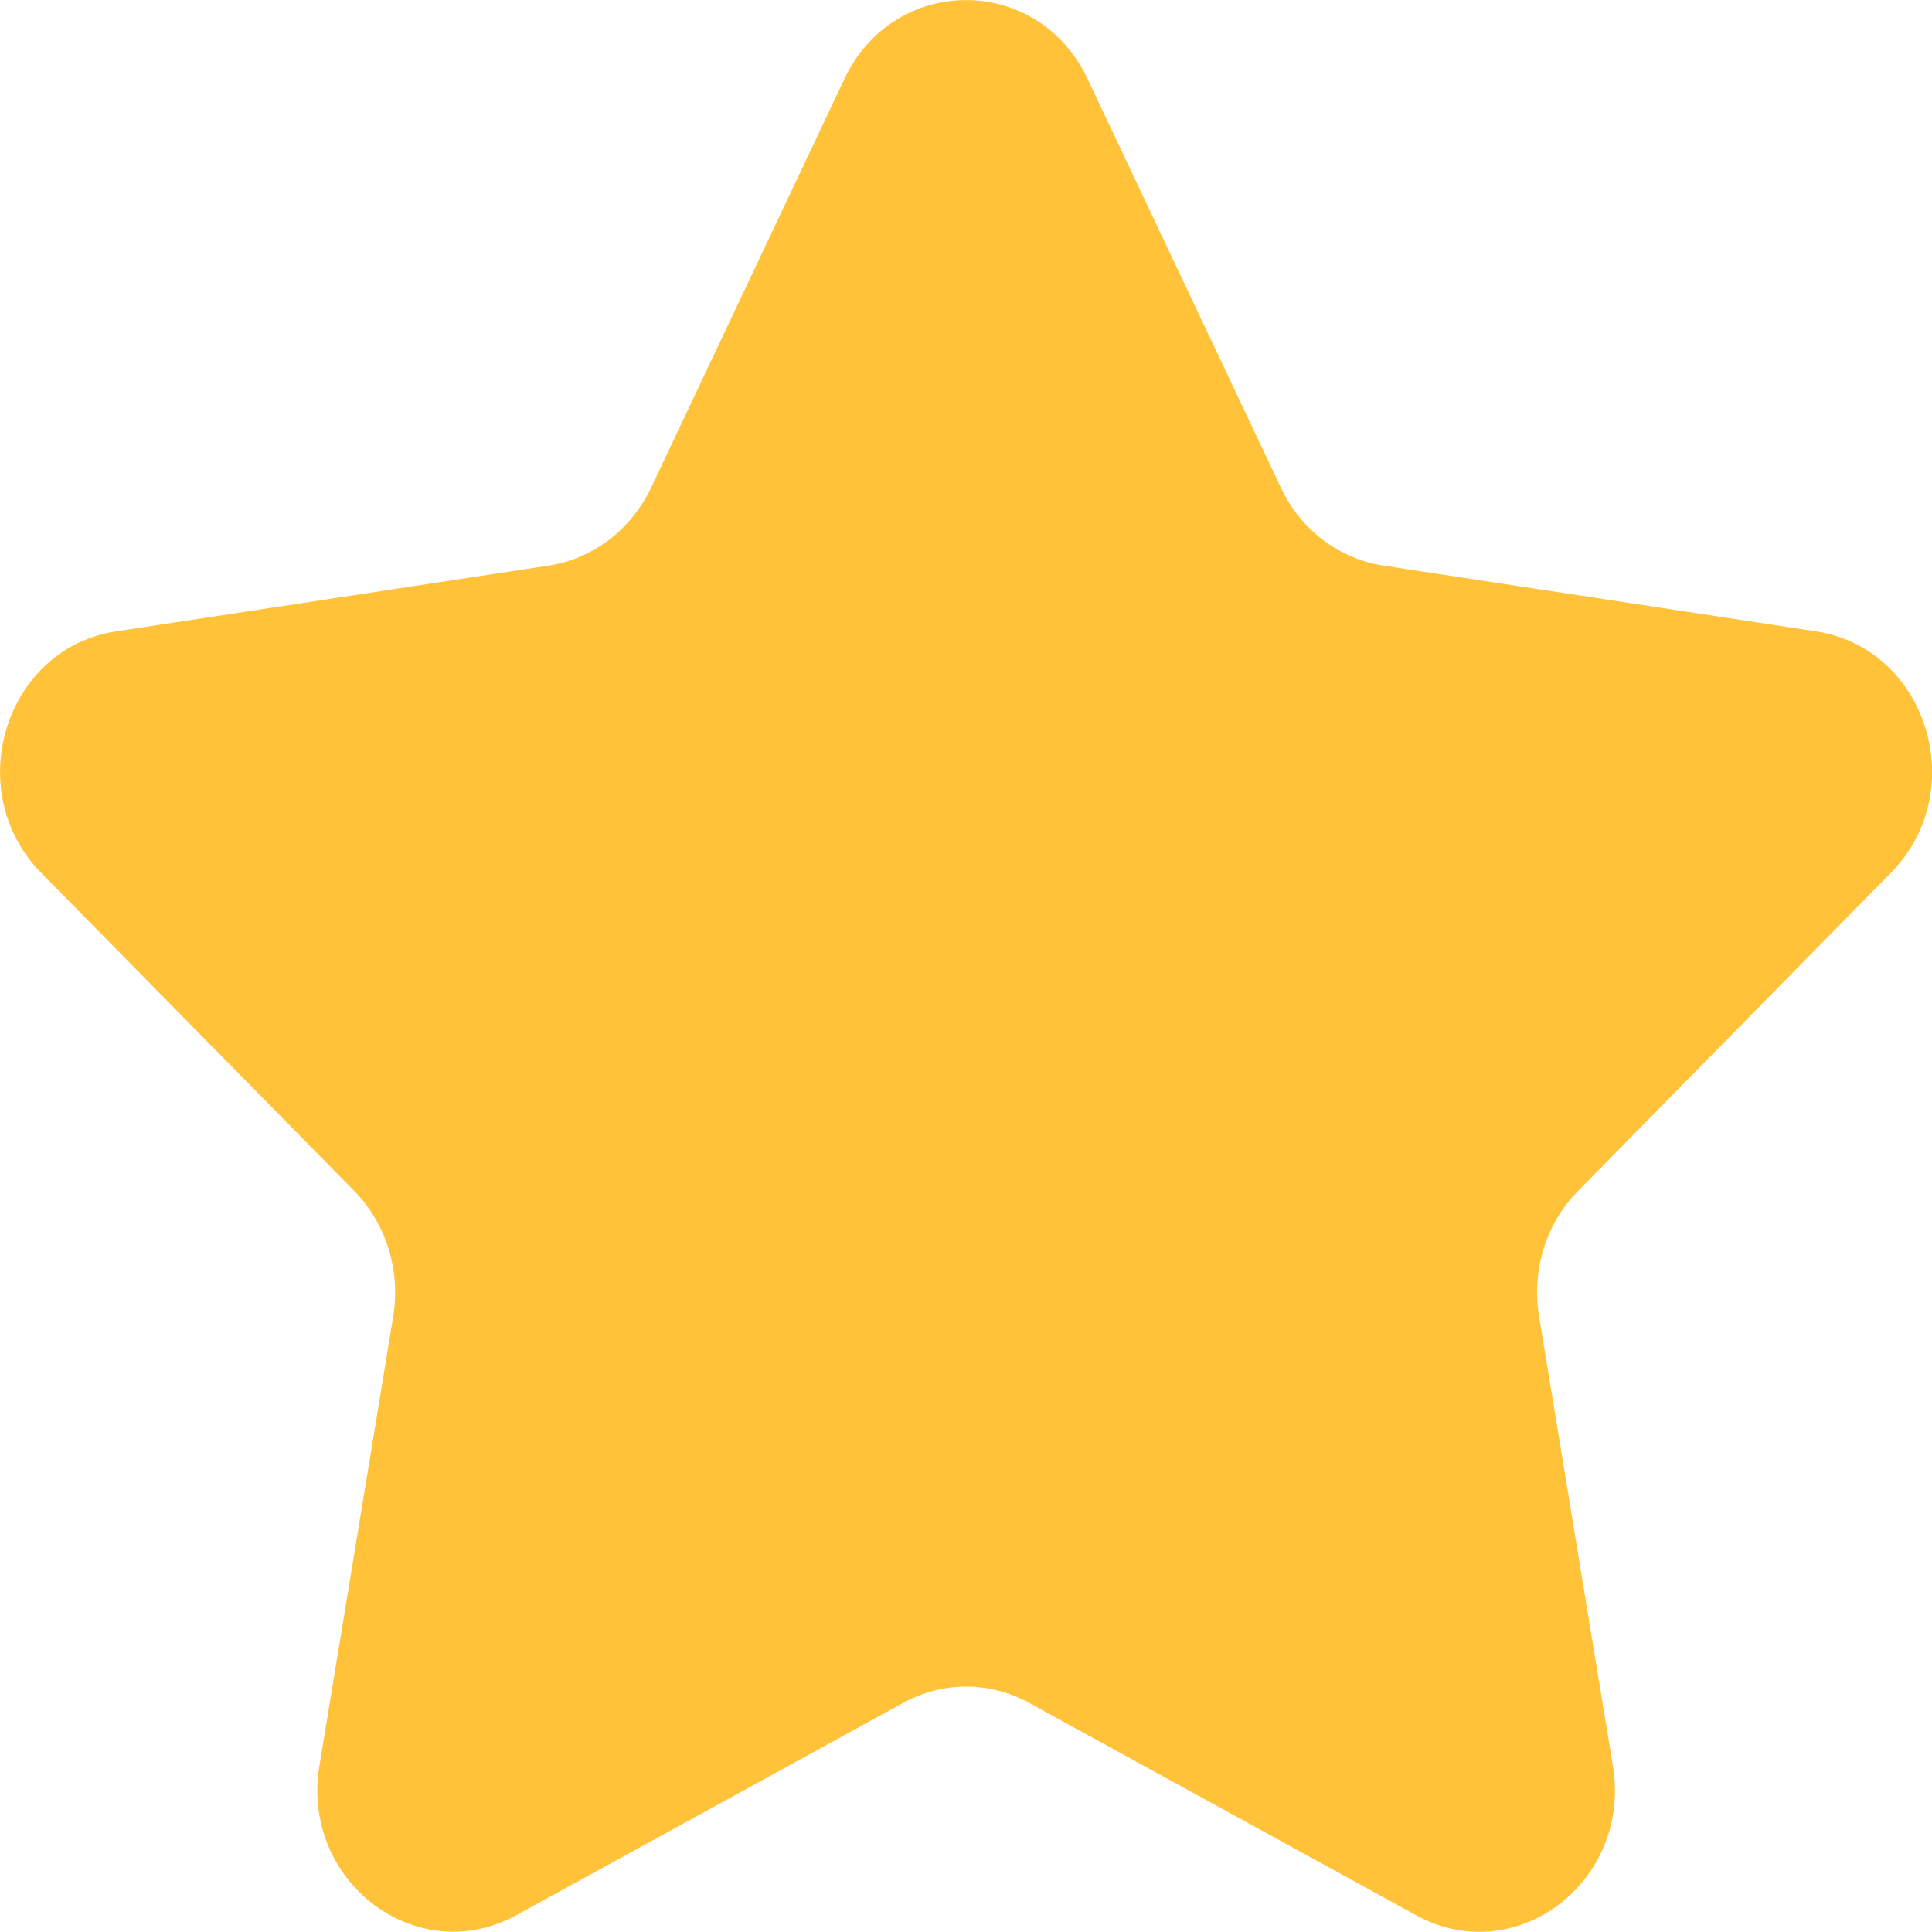<?xml version="1.0" encoding="utf-8"?>
<!-- Generator: Adobe Illustrator 26.5.0, SVG Export Plug-In . SVG Version: 6.00 Build 0)  -->
<svg version="1.1" id="Layer_1" xmlns="http://www.w3.org/2000/svg" xmlns:xlink="http://www.w3.org/1999/xlink" x="0px" y="0px"
	 viewBox="0 0 62 62" style="enable-background:new 0 0 62 62;" xml:space="preserve">
<style type="text/css">
	.st0{fill:#FFC239;}
</style>
<path class="st0" d="M34.9,2.53l6.21,13.13c0.63,1.34,1.86,2.27,3.28,2.49l13.88,2.11c3.57,0.54,5,5.12,2.41,7.75L50.64,38.22
	c-1.03,1.04-1.49,2.55-1.25,4.02l2.37,14.43c0.61,3.71-3.12,6.55-6.32,4.79l-12.41-6.81c-1.27-0.7-2.78-0.7-4.05,0l-12.41,6.81
	c-3.19,1.75-6.93-1.08-6.32-4.79l2.37-14.43c0.24-1.47-0.23-2.98-1.25-4.02L1.32,28.01c-2.58-2.63-1.16-7.21,2.41-7.75l13.88-2.11
	c1.42-0.22,2.64-1.15,3.28-2.49L27.1,2.53C28.69-0.84,33.31-0.84,34.9,2.53z"/>
</svg>
